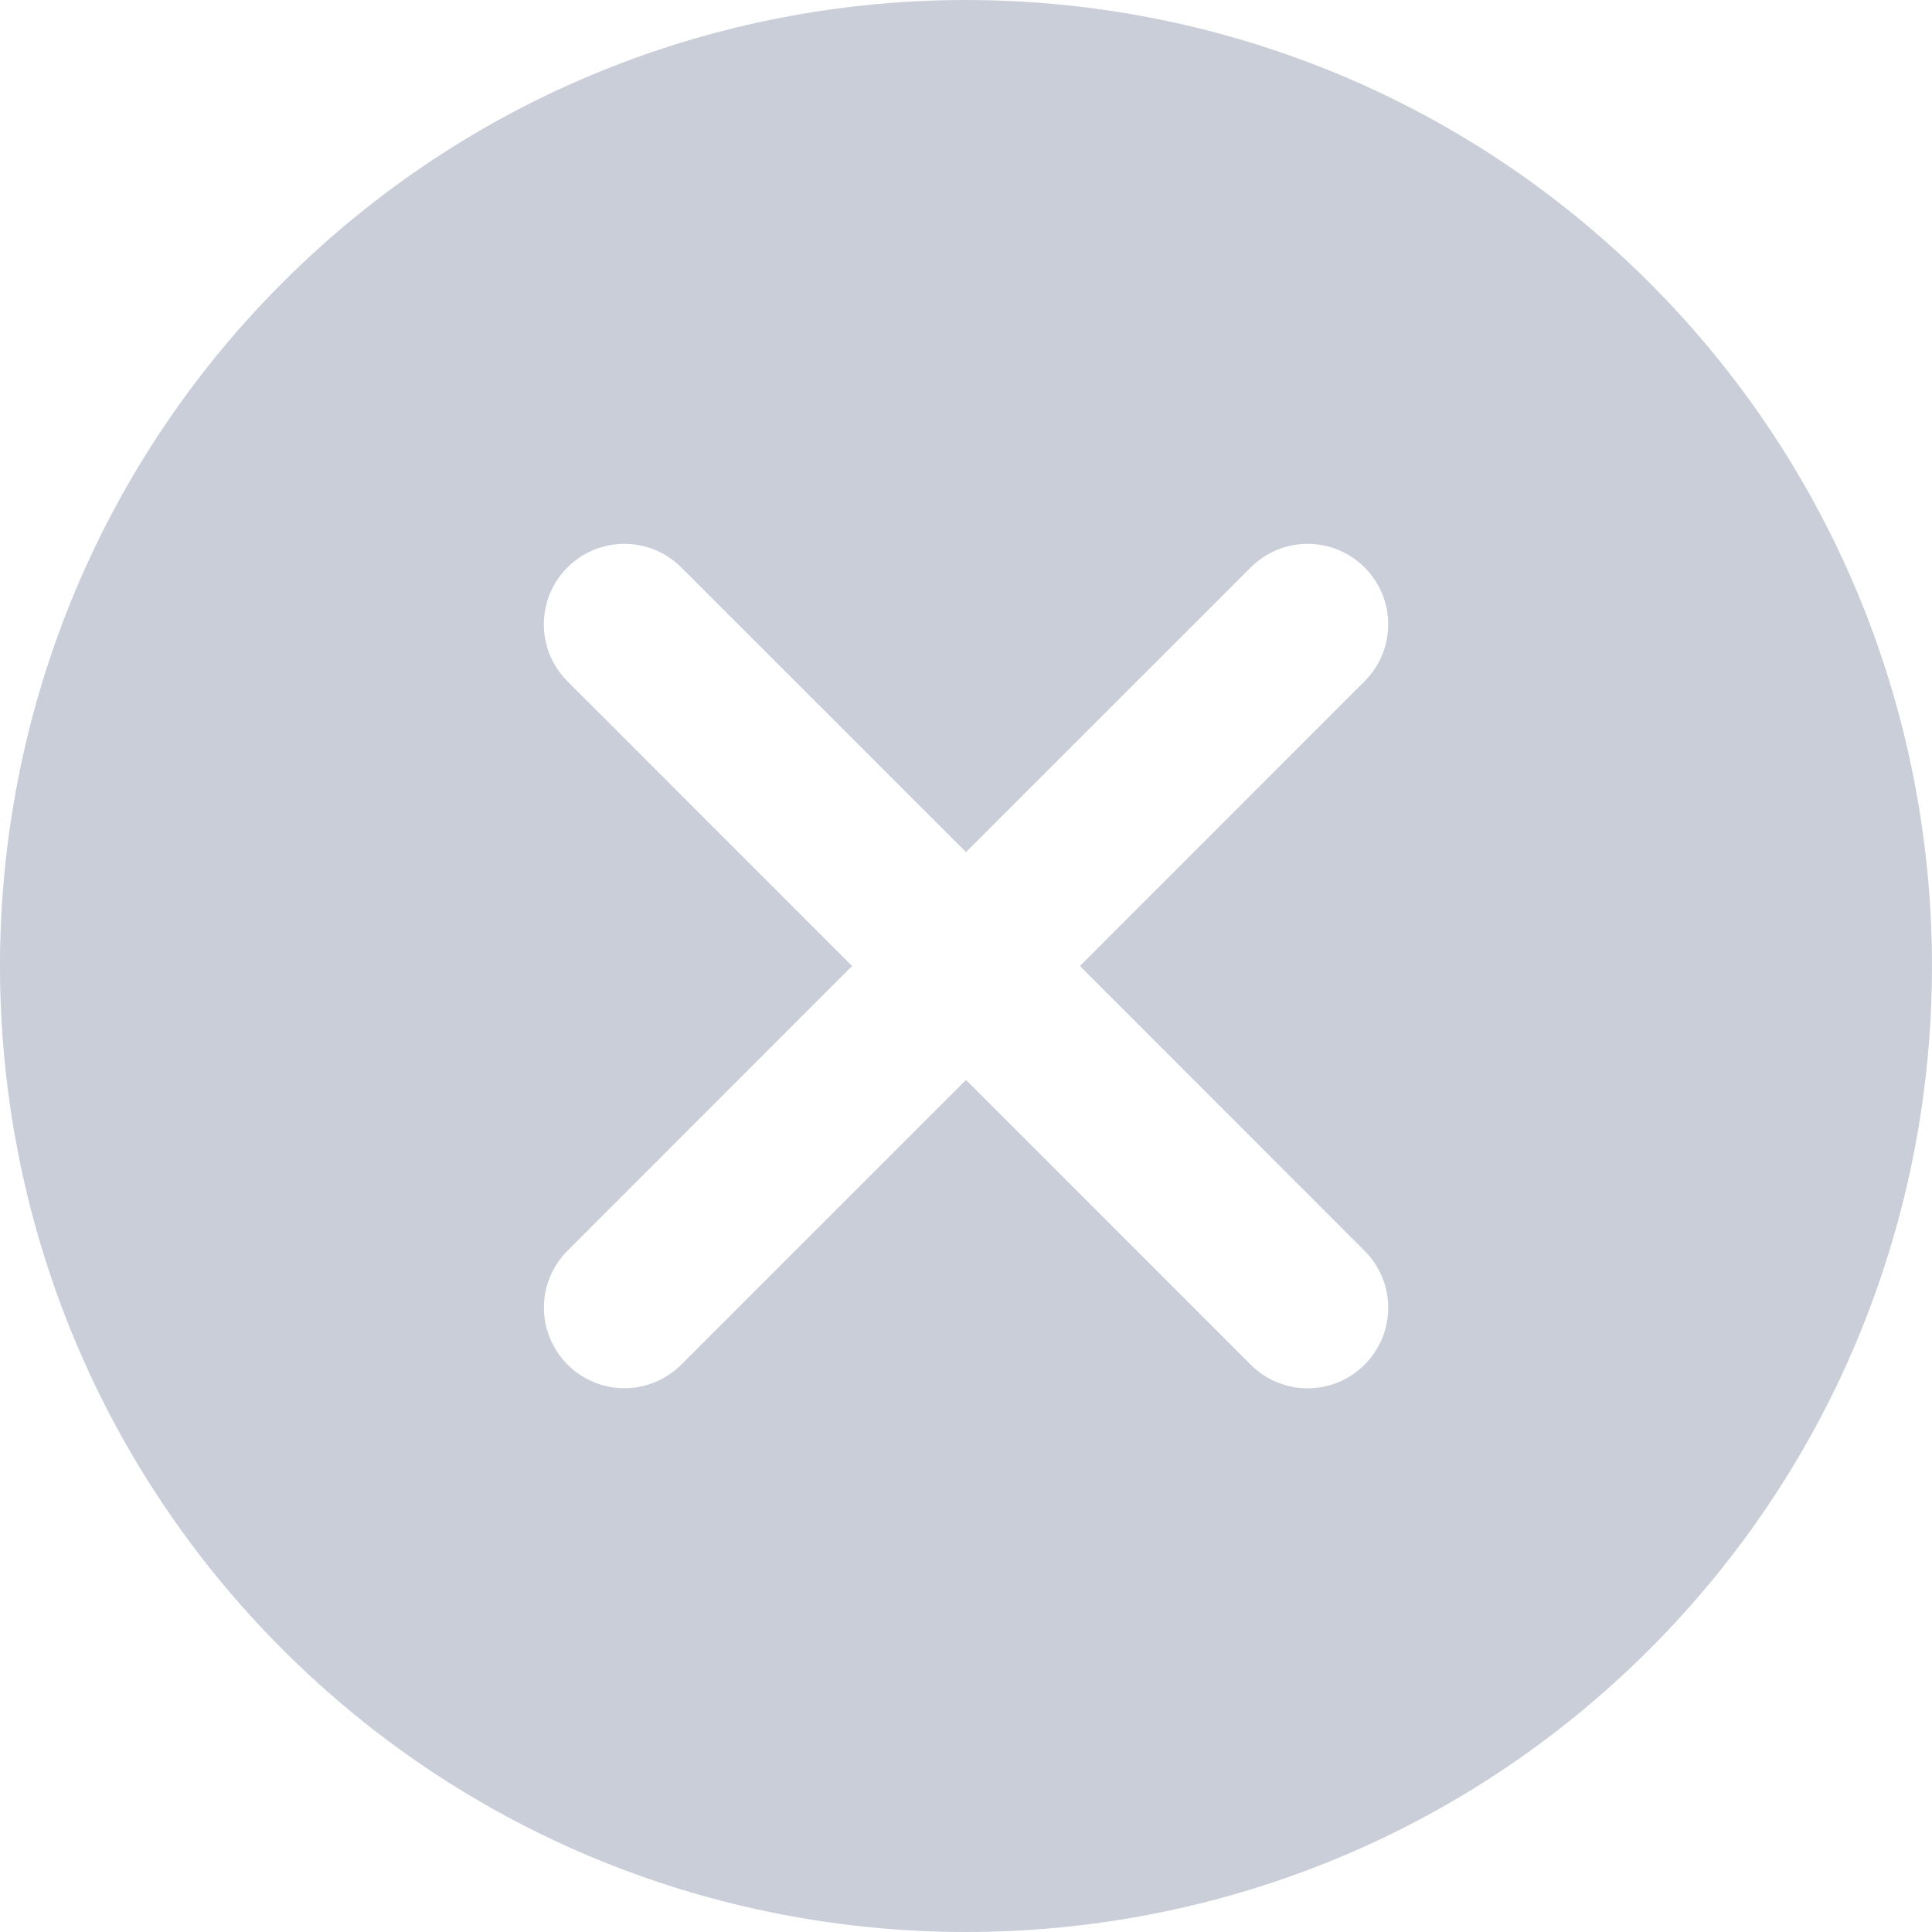 <svg width="24" height="24" viewBox="0 0 24 24" fill="none" xmlns="http://www.w3.org/2000/svg">
<path opacity="0.7" d="M20.489 3.511C15.807 -1.17 8.192 -1.17 3.51 3.511C-1.17 8.192 -1.17 15.809 3.51 20.49C5.851 22.831 8.926 24 12 24C15.075 24 18.148 22.83 20.489 20.49C25.17 15.809 25.17 8.192 20.489 3.511ZM16.951 15.538C17.343 15.929 17.343 16.561 16.951 16.953C16.756 17.148 16.5 17.246 16.244 17.246C15.988 17.246 15.732 17.148 15.537 16.953L12 13.415L8.464 16.951C8.268 17.147 8.012 17.245 7.757 17.245C7.501 17.245 7.245 17.147 7.05 16.951C6.659 16.56 6.659 15.927 7.05 15.537L10.585 12L7.049 8.463C6.658 8.072 6.658 7.439 7.049 7.049C7.439 6.658 8.072 6.658 8.463 7.049L12 10.585L15.537 7.049C15.928 6.658 16.56 6.658 16.951 7.049C17.343 7.439 17.343 8.072 16.951 8.463L13.415 12L16.951 15.538Z" fill="#B2BAC8"/>
</svg>
